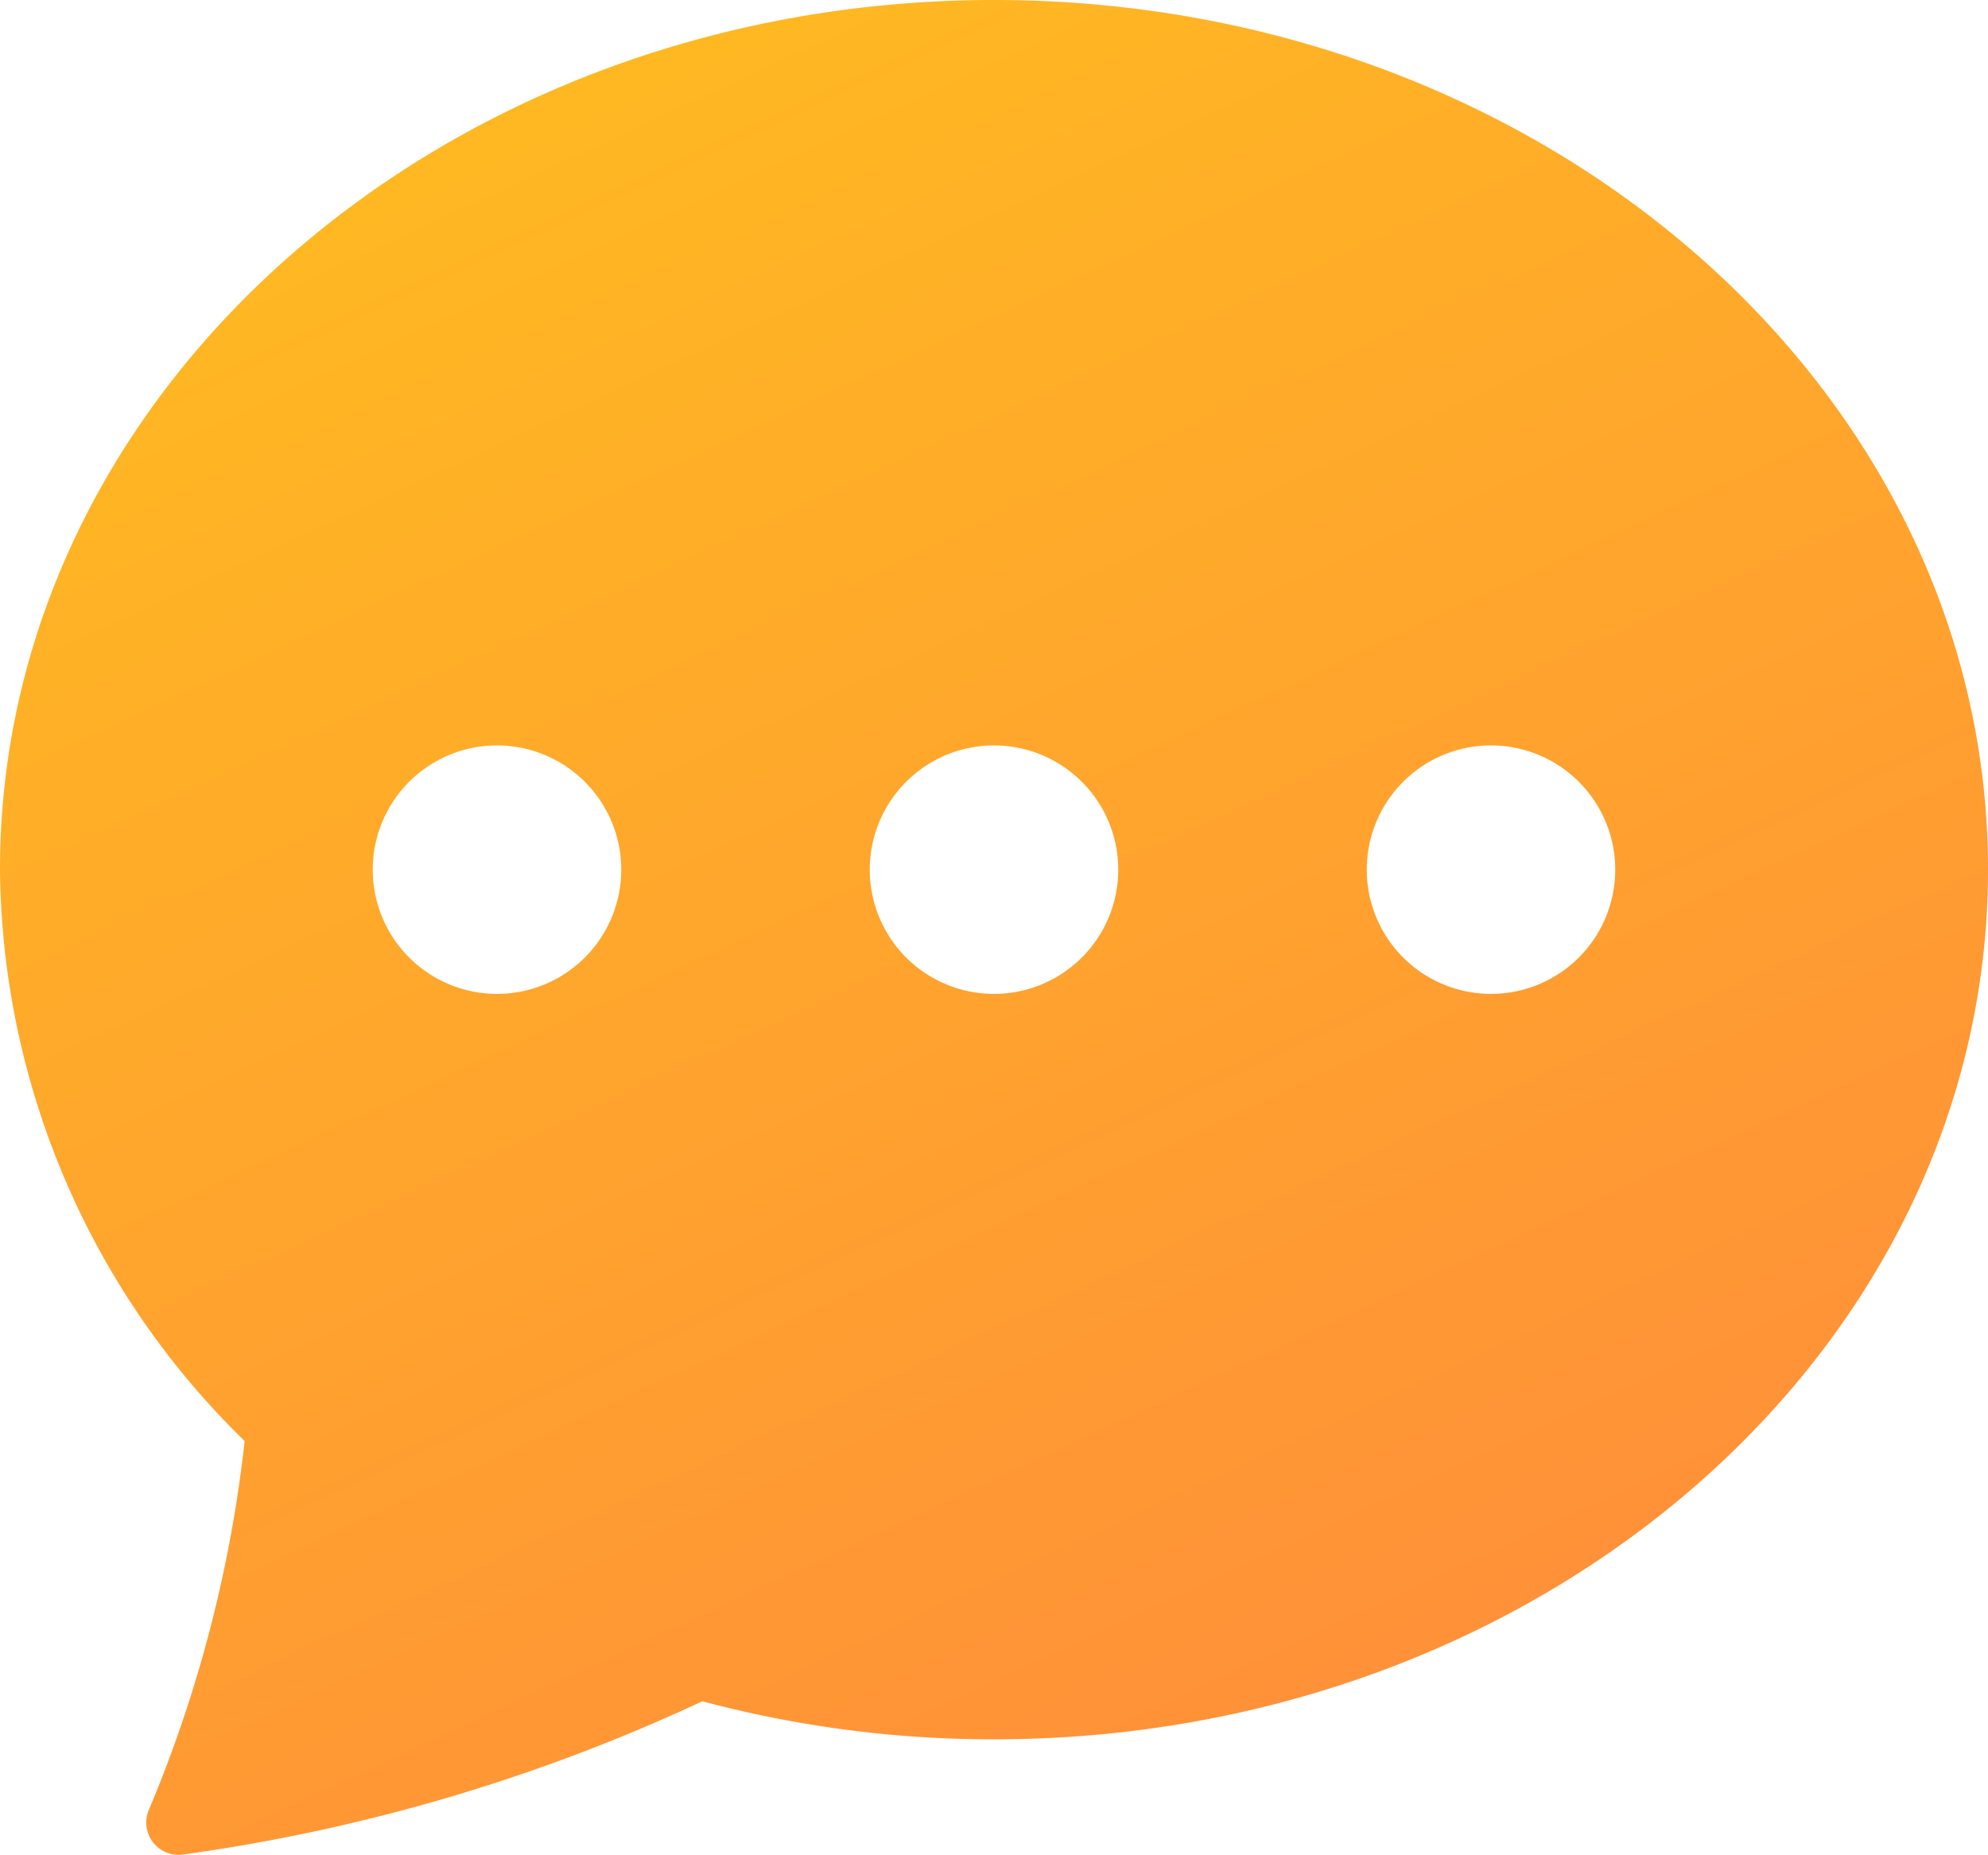 <svg xmlns="http://www.w3.org/2000/svg" xmlns:xlink="http://www.w3.org/1999/xlink" width="36" height="33.594" viewBox="0 0 36 33.594">
  <defs>
    <linearGradient id="linear-gradient" x2="0.5" y2="1" gradientUnits="objectBoundingBox">
      <stop offset="0" stop-color="#ffbf1e"/>
      <stop offset="1" stop-color="#ff9138"/>
    </linearGradient>
  </defs>
  <g id="chat-dots-fill" transform="translate(0 -2.25)">
    <path id="Path_6713" data-name="Path 6713" d="M36,18c0,8.7-8.059,15.75-18,15.75a20.385,20.385,0,0,1-5.281-.689,32.842,32.842,0,0,1-9.407,2.776.585.585,0,0,1-.614-.815A23.97,23.97,0,0,0,4.43,28.348,14.625,14.625,0,0,1,0,18C0,9.3,8.059,2.25,18,2.25S36,9.3,36,18ZM11.25,18A2.25,2.25,0,1,1,9,15.75,2.25,2.25,0,0,1,11.25,18Zm9,0A2.25,2.25,0,1,1,18,15.75,2.25,2.25,0,0,1,20.25,18ZM27,20.25A2.25,2.25,0,1,0,24.75,18,2.25,2.25,0,0,0,27,20.25Z" fill-rule="evenodd" fill="url(#linear-gradient)"/>
  </g>
</svg>
